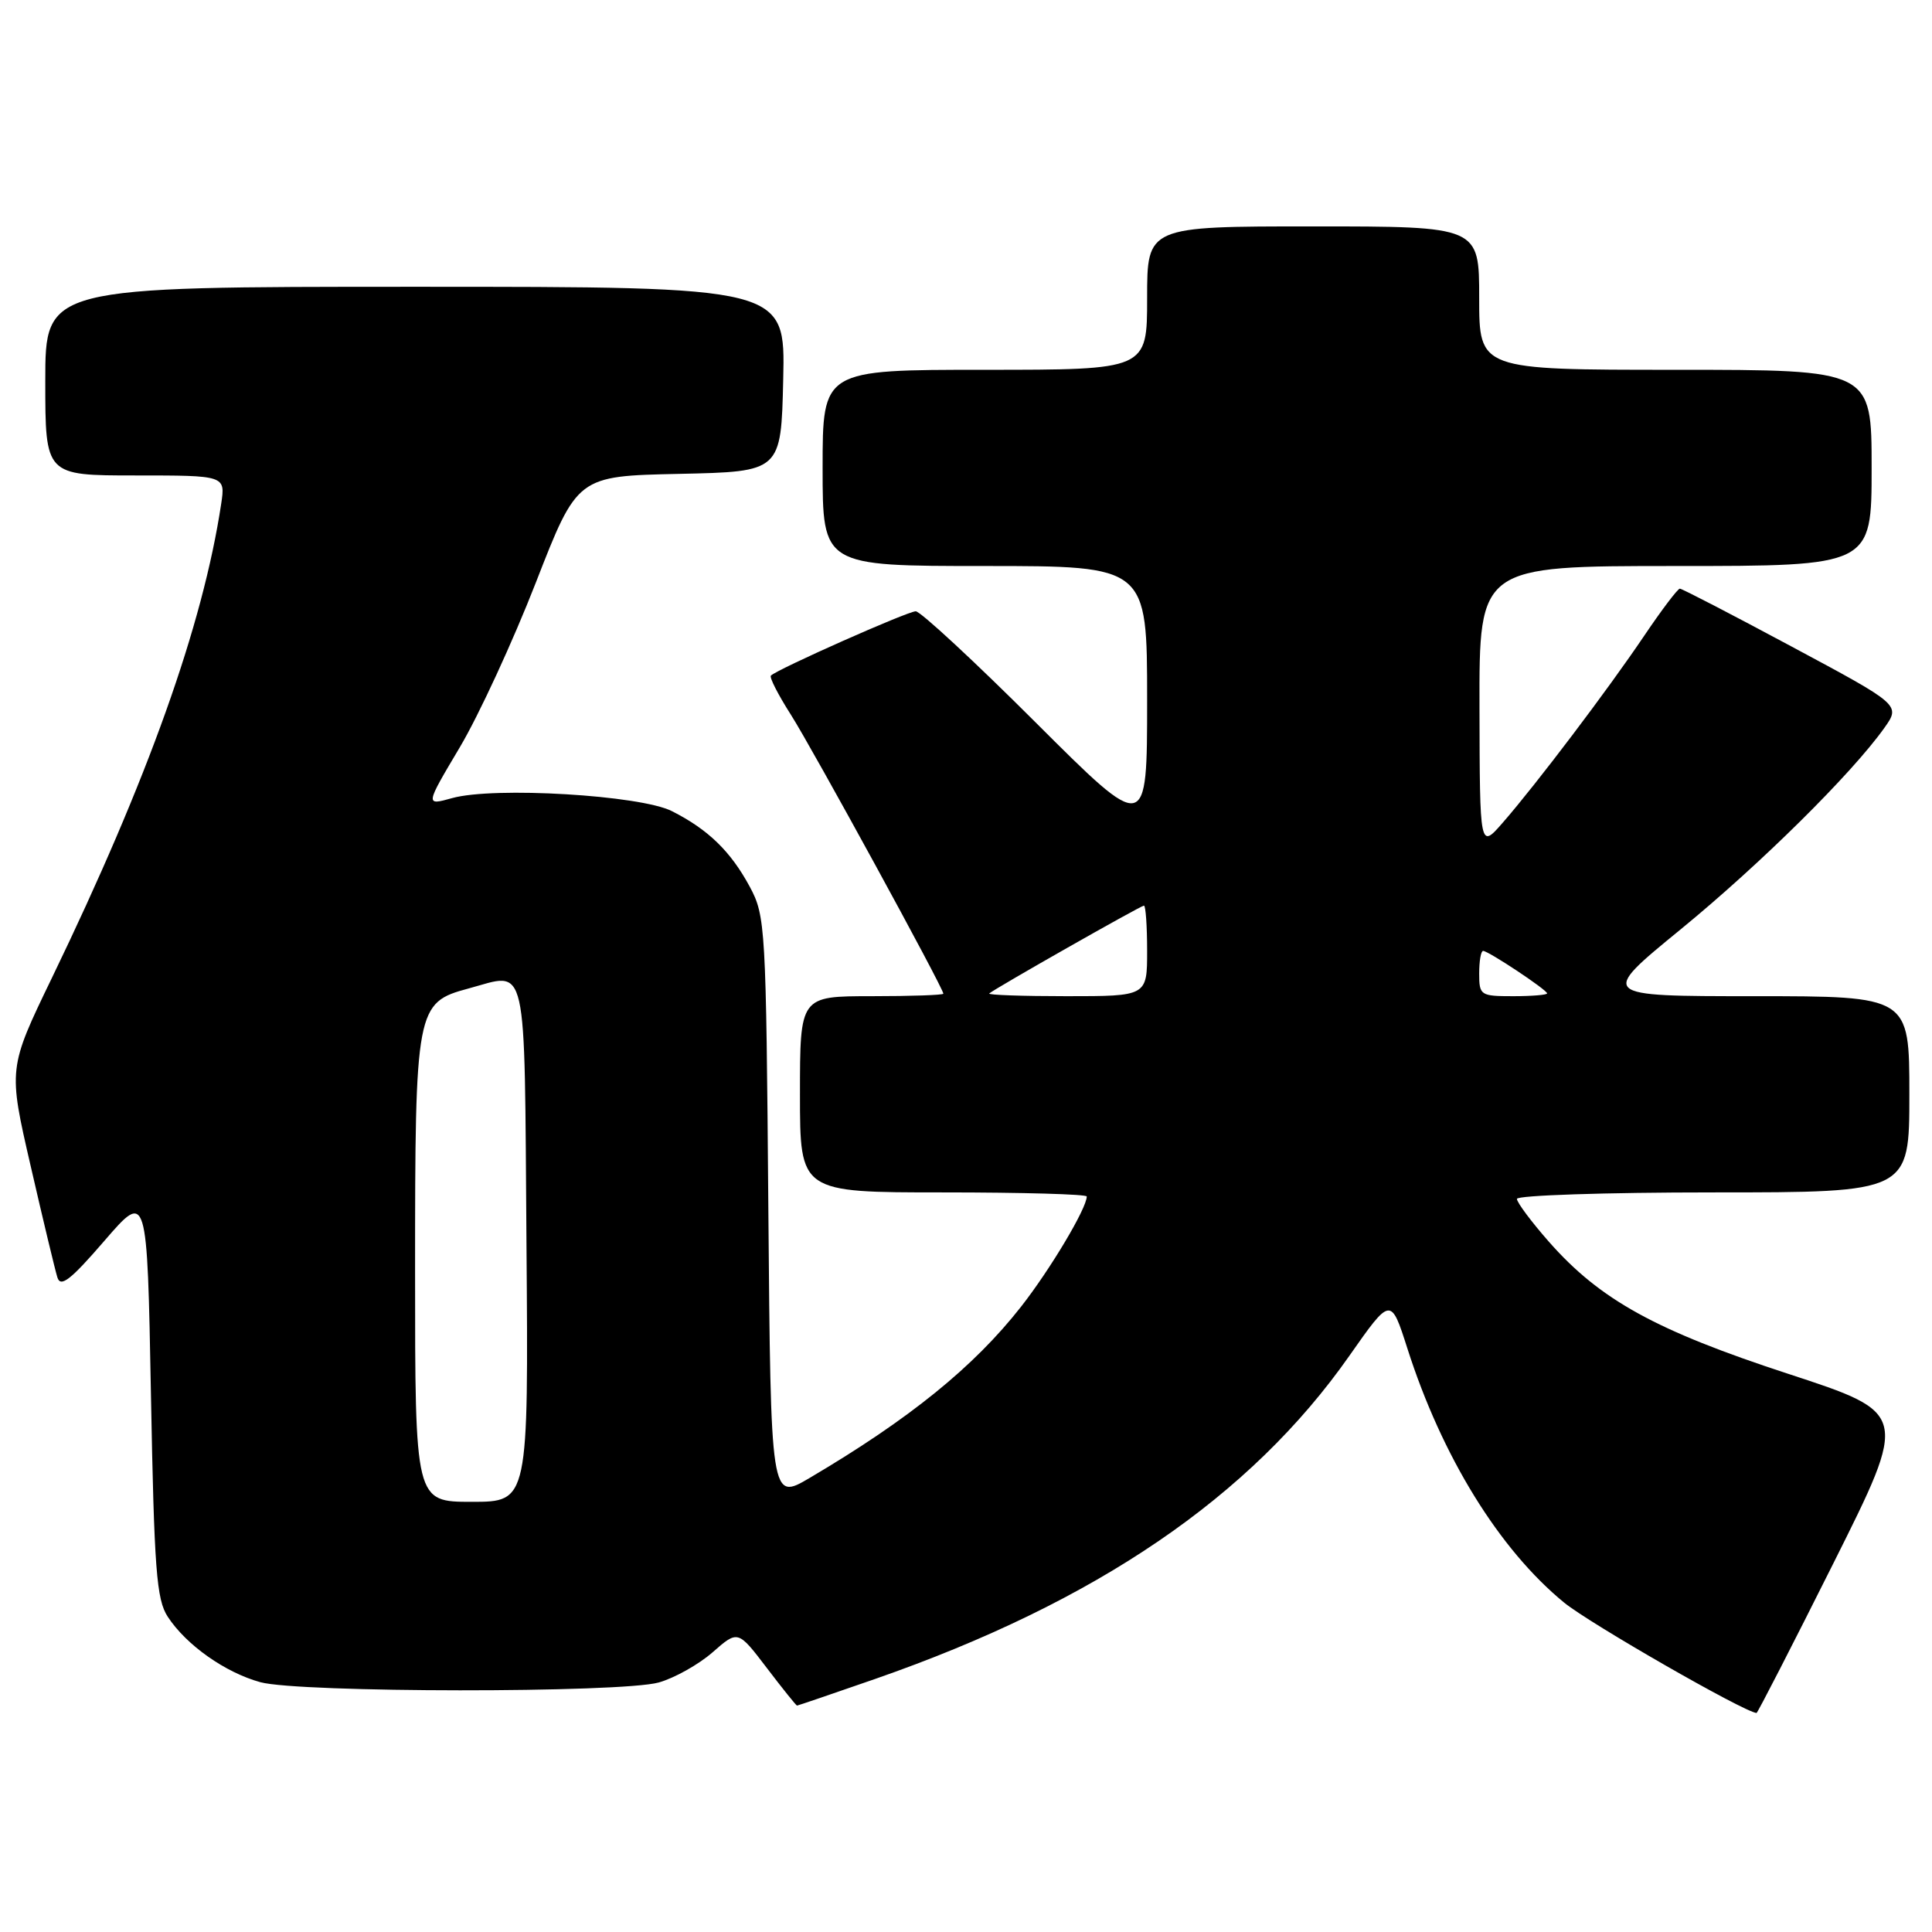 <?xml version="1.0" encoding="UTF-8" standalone="no"?>
<!DOCTYPE svg PUBLIC "-//W3C//DTD SVG 1.1//EN" "http://www.w3.org/Graphics/SVG/1.1/DTD/svg11.dtd" >
<svg xmlns="http://www.w3.org/2000/svg" xmlns:xlink="http://www.w3.org/1999/xlink" version="1.1" viewBox="0 0 256 256">
 <g >
 <path fill="currentColor"
d=" M 242.94 207.13 C 252.88 187.26 252.88 187.26 236.98 182.05 C 219.36 176.29 212.02 172.24 205.24 164.54 C 202.91 161.89 201.00 159.33 201.00 158.86 C 201.00 158.39 212.70 158.00 227.00 158.00 C 253.00 158.00 253.00 158.00 253.00 145.00 C 253.00 132.00 253.00 132.00 232.44 132.00 C 211.87 132.00 211.87 132.00 222.69 123.15 C 233.26 114.50 245.35 102.54 249.68 96.46 C 251.84 93.41 251.84 93.41 237.47 85.71 C 229.57 81.47 222.87 78.00 222.59 78.00 C 222.31 78.00 220.18 80.81 217.86 84.25 C 213.03 91.41 203.61 103.86 199.13 109.00 C 196.08 112.50 196.08 112.50 196.04 93.75 C 196.00 75.00 196.00 75.00 222.00 75.00 C 248.00 75.00 248.00 75.00 248.00 62.00 C 248.00 49.00 248.00 49.00 222.00 49.00 C 196.00 49.00 196.00 49.00 196.00 39.50 C 196.00 30.00 196.00 30.00 174.00 30.00 C 152.00 30.00 152.00 30.00 152.00 39.50 C 152.00 49.00 152.00 49.00 130.50 49.00 C 109.00 49.00 109.00 49.00 109.00 62.00 C 109.00 75.00 109.00 75.00 130.50 75.00 C 152.00 75.00 152.00 75.00 152.00 92.74 C 152.00 110.47 152.00 110.47 137.24 95.74 C 129.12 87.63 121.96 81.00 121.34 81.00 C 120.26 81.00 103.01 88.66 102.15 89.52 C 101.92 89.74 103.12 92.08 104.80 94.71 C 107.64 99.17 125.00 130.92 125.00 131.67 C 125.00 131.85 120.72 132.00 115.50 132.00 C 106.00 132.00 106.00 132.00 106.00 145.00 C 106.00 158.00 106.00 158.00 125.00 158.00 C 135.45 158.00 144.00 158.24 144.00 158.54 C 144.00 160.10 139.17 168.20 135.29 173.15 C 129.04 181.12 120.49 188.04 107.29 195.83 C 102.13 198.87 102.13 198.87 101.81 160.19 C 101.51 122.80 101.43 121.37 99.35 117.50 C 96.82 112.81 93.84 109.91 89.03 107.48 C 84.85 105.36 65.45 104.21 59.92 105.75 C 56.33 106.75 56.33 106.75 60.92 99.03 C 63.44 94.79 67.97 84.97 71.00 77.20 C 76.50 63.08 76.50 63.08 90.00 62.79 C 103.50 62.50 103.50 62.50 103.78 50.25 C 104.06 38.00 104.06 38.00 55.03 38.00 C 6.00 38.00 6.00 38.00 6.00 50.50 C 6.00 63.00 6.00 63.00 17.94 63.00 C 29.87 63.00 29.87 63.00 29.31 66.75 C 26.88 82.86 19.61 103.24 6.90 129.53 C 1.08 141.57 1.08 141.57 4.07 154.53 C 5.71 161.67 7.30 168.29 7.60 169.25 C 8.02 170.64 9.34 169.62 13.82 164.43 C 19.50 157.85 19.50 157.85 20.00 184.72 C 20.43 207.96 20.73 211.95 22.23 214.23 C 24.69 217.99 29.85 221.62 34.50 222.90 C 39.67 224.31 82.22 224.34 87.28 222.94 C 89.35 222.36 92.57 220.56 94.42 218.94 C 97.78 215.99 97.78 215.99 101.59 220.99 C 103.69 223.75 105.50 226.00 105.61 226.00 C 105.72 226.00 110.37 224.41 115.96 222.47 C 145.25 212.27 165.70 198.34 178.79 179.66 C 184.29 171.82 184.29 171.82 186.48 178.66 C 191.06 192.99 198.65 205.30 207.25 212.35 C 210.62 215.11 231.04 226.83 232.75 226.98 C 232.88 226.99 237.47 218.06 242.94 207.13 Z  M 55.00 168.45 C 55.00 133.54 55.13 132.85 62.08 130.98 C 70.02 128.84 69.47 126.42 69.76 164.76 C 70.03 199.00 70.03 199.00 62.51 199.00 C 55.00 199.00 55.00 199.00 55.00 168.45 Z  M 131.08 131.64 C 131.88 130.95 151.16 120.00 151.58 120.00 C 151.81 120.00 152.00 122.70 152.00 126.00 C 152.00 132.00 152.00 132.00 141.33 132.00 C 135.47 132.00 130.85 131.84 131.08 131.64 Z  M 196.00 129.00 C 196.00 127.35 196.23 126.00 196.52 126.00 C 197.22 126.00 205.00 131.17 205.00 131.63 C 205.00 131.83 202.97 132.00 200.50 132.00 C 196.17 132.00 196.00 131.89 196.00 129.00 Z "/>
</g>
</svg>